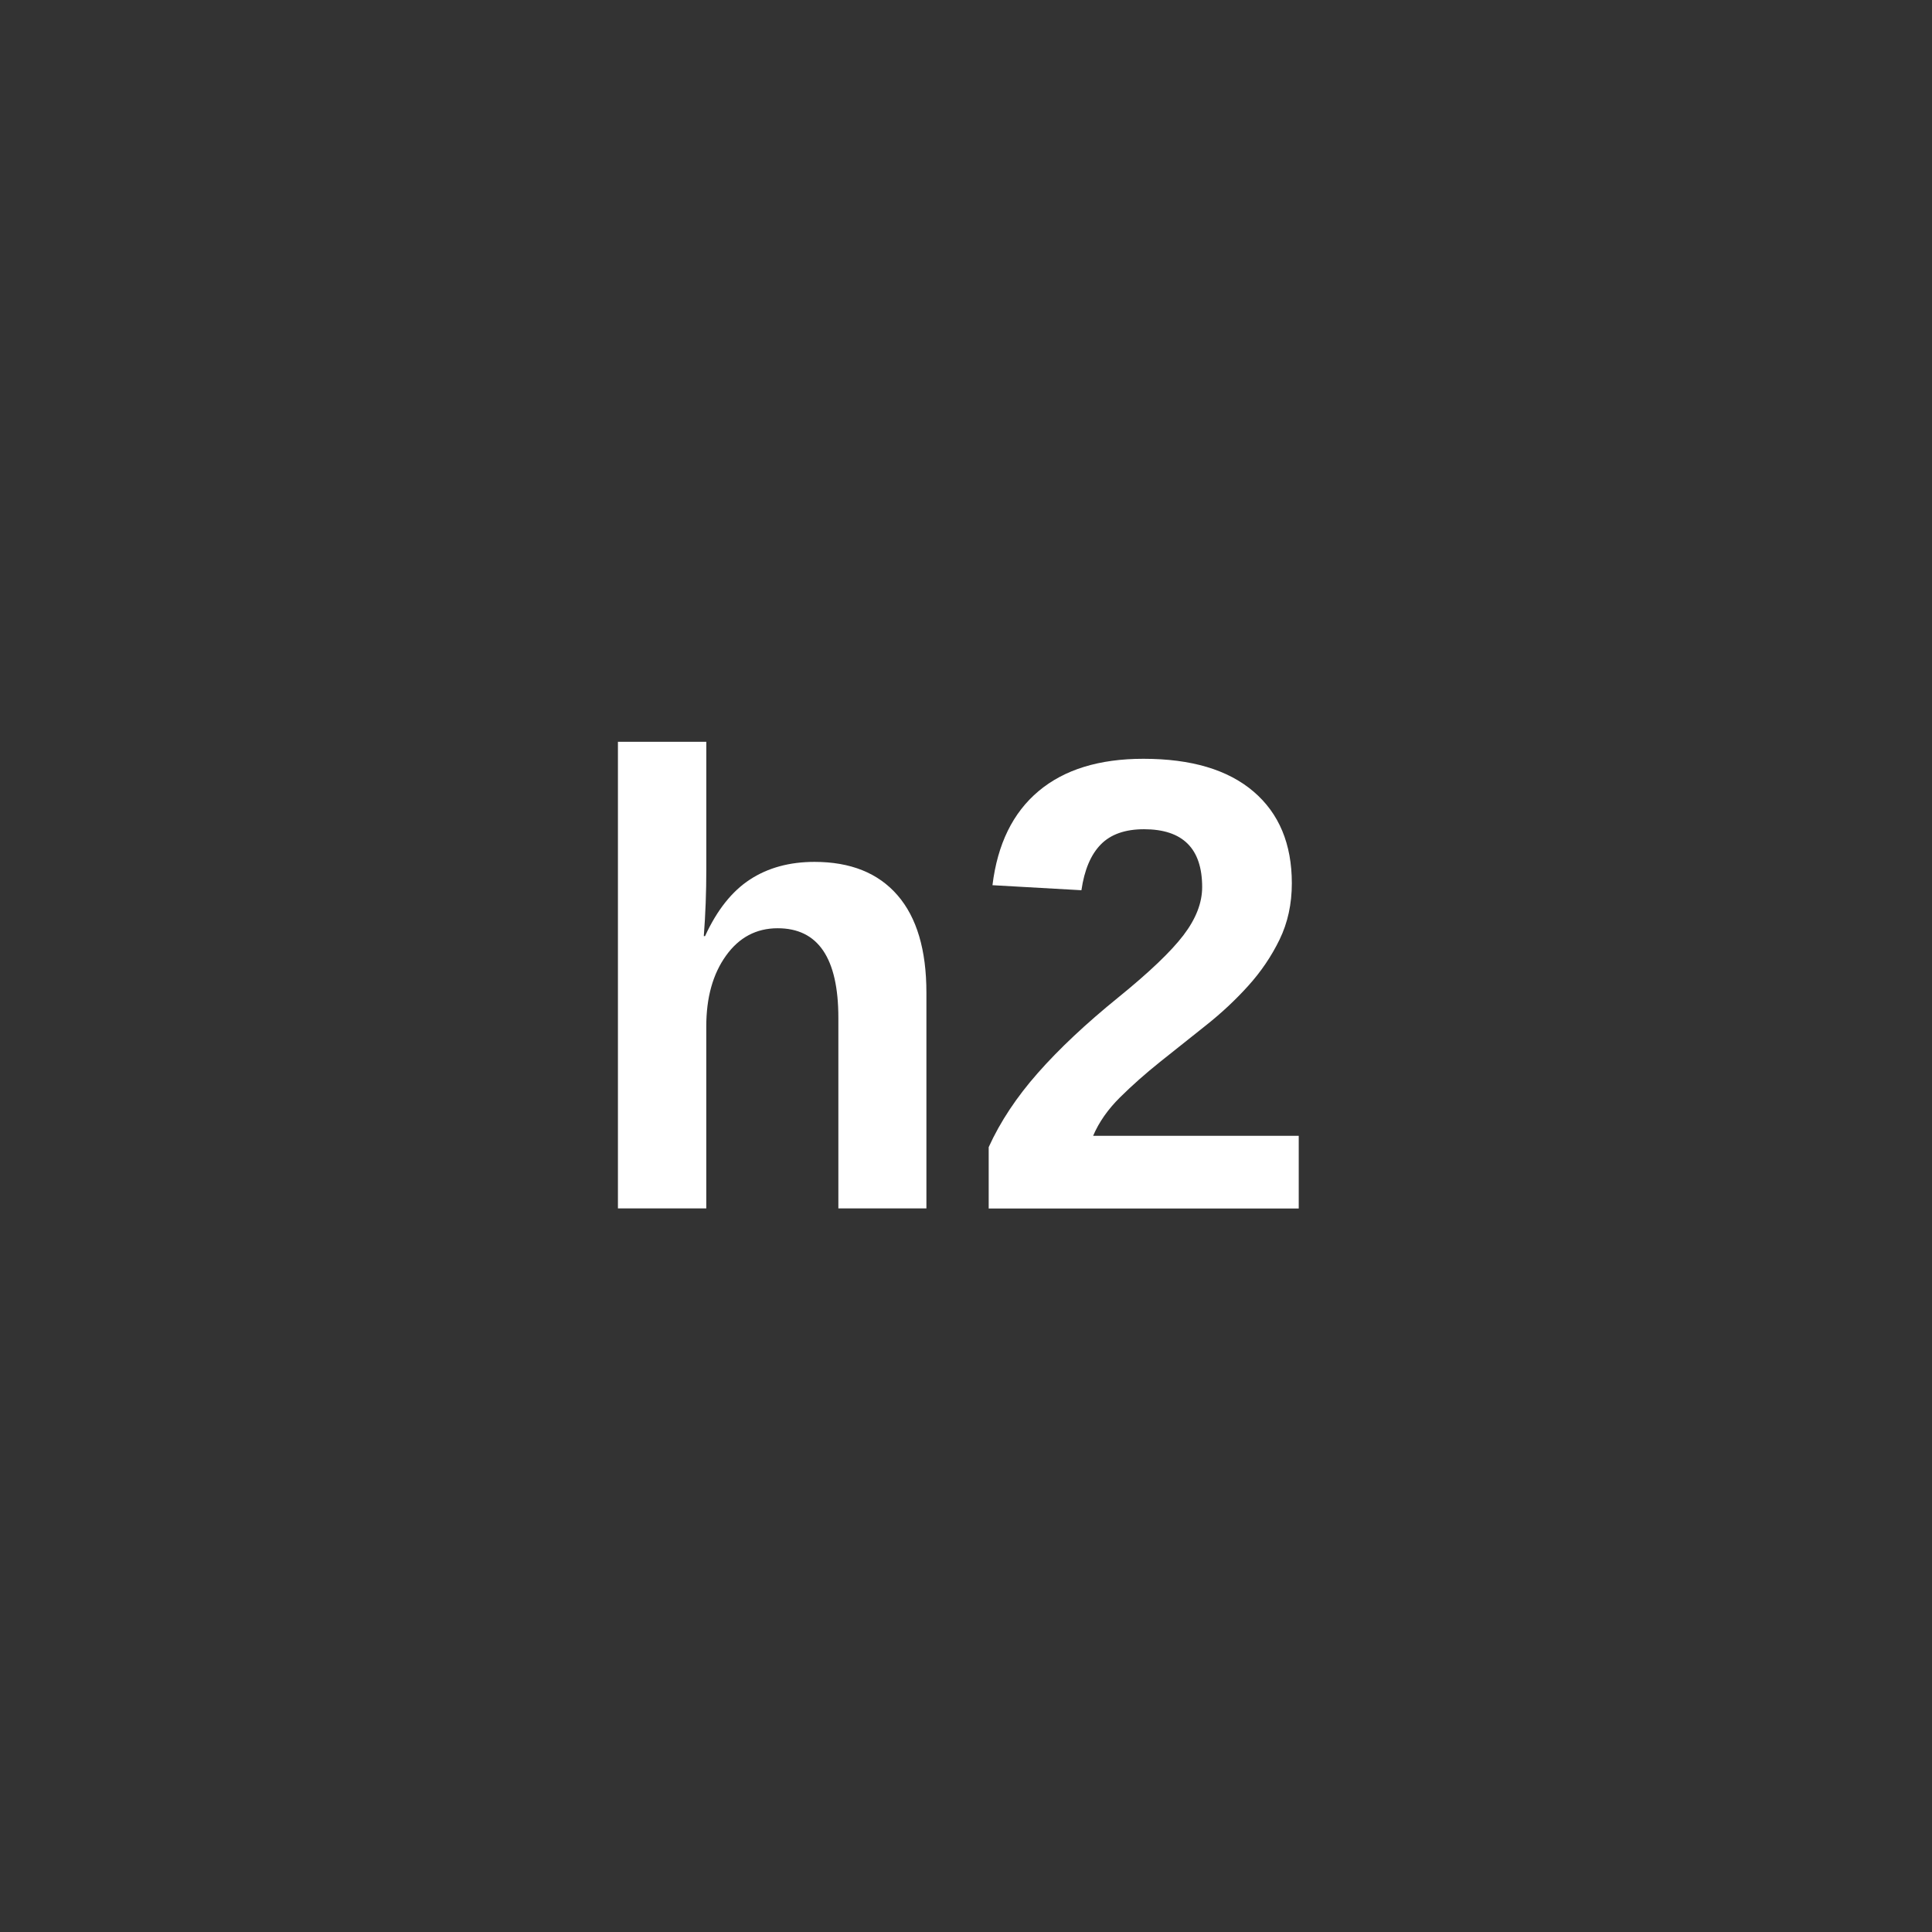 <?xml version="1.0" encoding="utf-8"?>
<!-- Generator: Adobe Illustrator 19.1.0, SVG Export Plug-In . SVG Version: 6.00 Build 0)  -->
<svg version="1.1" id="Слой_1" xmlns="http://www.w3.org/2000/svg" xmlns:xlink="http://www.w3.org/1999/xlink" x="0px" y="0px"
	 viewBox="0 0 63 63" enable-background="new 0 0 63 63" xml:space="preserve">
<rect x="0" y="0" width="63" height="63" fill="#333333" stroke="none"/>
<path fill="#FFFFFF" d="M26.559,28.105c-0.813,0-1.514,0.191-2.102,0.574s-1.077,0.998-1.466,1.846H22.95
	c0.055-0.711,0.082-1.439,0.082-2.184v-4.153H20.15v15.217h2.881v-5.937c0-0.937,0.213-1.704,0.641-2.302
	c0.427-0.598,0.99-0.897,1.687-0.897c1.319,0,1.979,0.974,1.979,2.922v6.214h2.871v-7.034c0-1.395-0.314-2.454-0.943-3.179
	S27.735,28.105,26.559,28.105z"/>
<path fill="#FFFFFF" d="M36.521,35.785c0.394-0.39,0.829-0.776,1.308-1.159s0.973-0.776,1.481-1.179
	c0.51-0.403,0.973-0.835,1.39-1.297c0.417-0.461,0.759-0.965,1.025-1.512s0.4-1.159,0.4-1.835c0-1.285-0.418-2.283-1.252-2.994
	s-2.029-1.066-3.588-1.066c-1.443,0-2.583,0.352-3.42,1.056c-0.838,0.704-1.338,1.726-1.502,3.066l2.901,0.164
	c0.096-0.663,0.306-1.16,0.631-1.492c0.324-0.331,0.794-0.497,1.409-0.497c1.265,0,1.897,0.629,1.897,1.887
	c0,0.513-0.203,1.036-0.61,1.569c-0.406,0.533-1.116,1.21-2.127,2.03c-1.054,0.854-1.927,1.675-2.62,2.461
	c-0.694,0.786-1.229,1.593-1.604,2.42v2H42.35v-2.369h-6.705C35.835,36.592,36.128,36.175,36.521,35.785z"/>
</svg>
